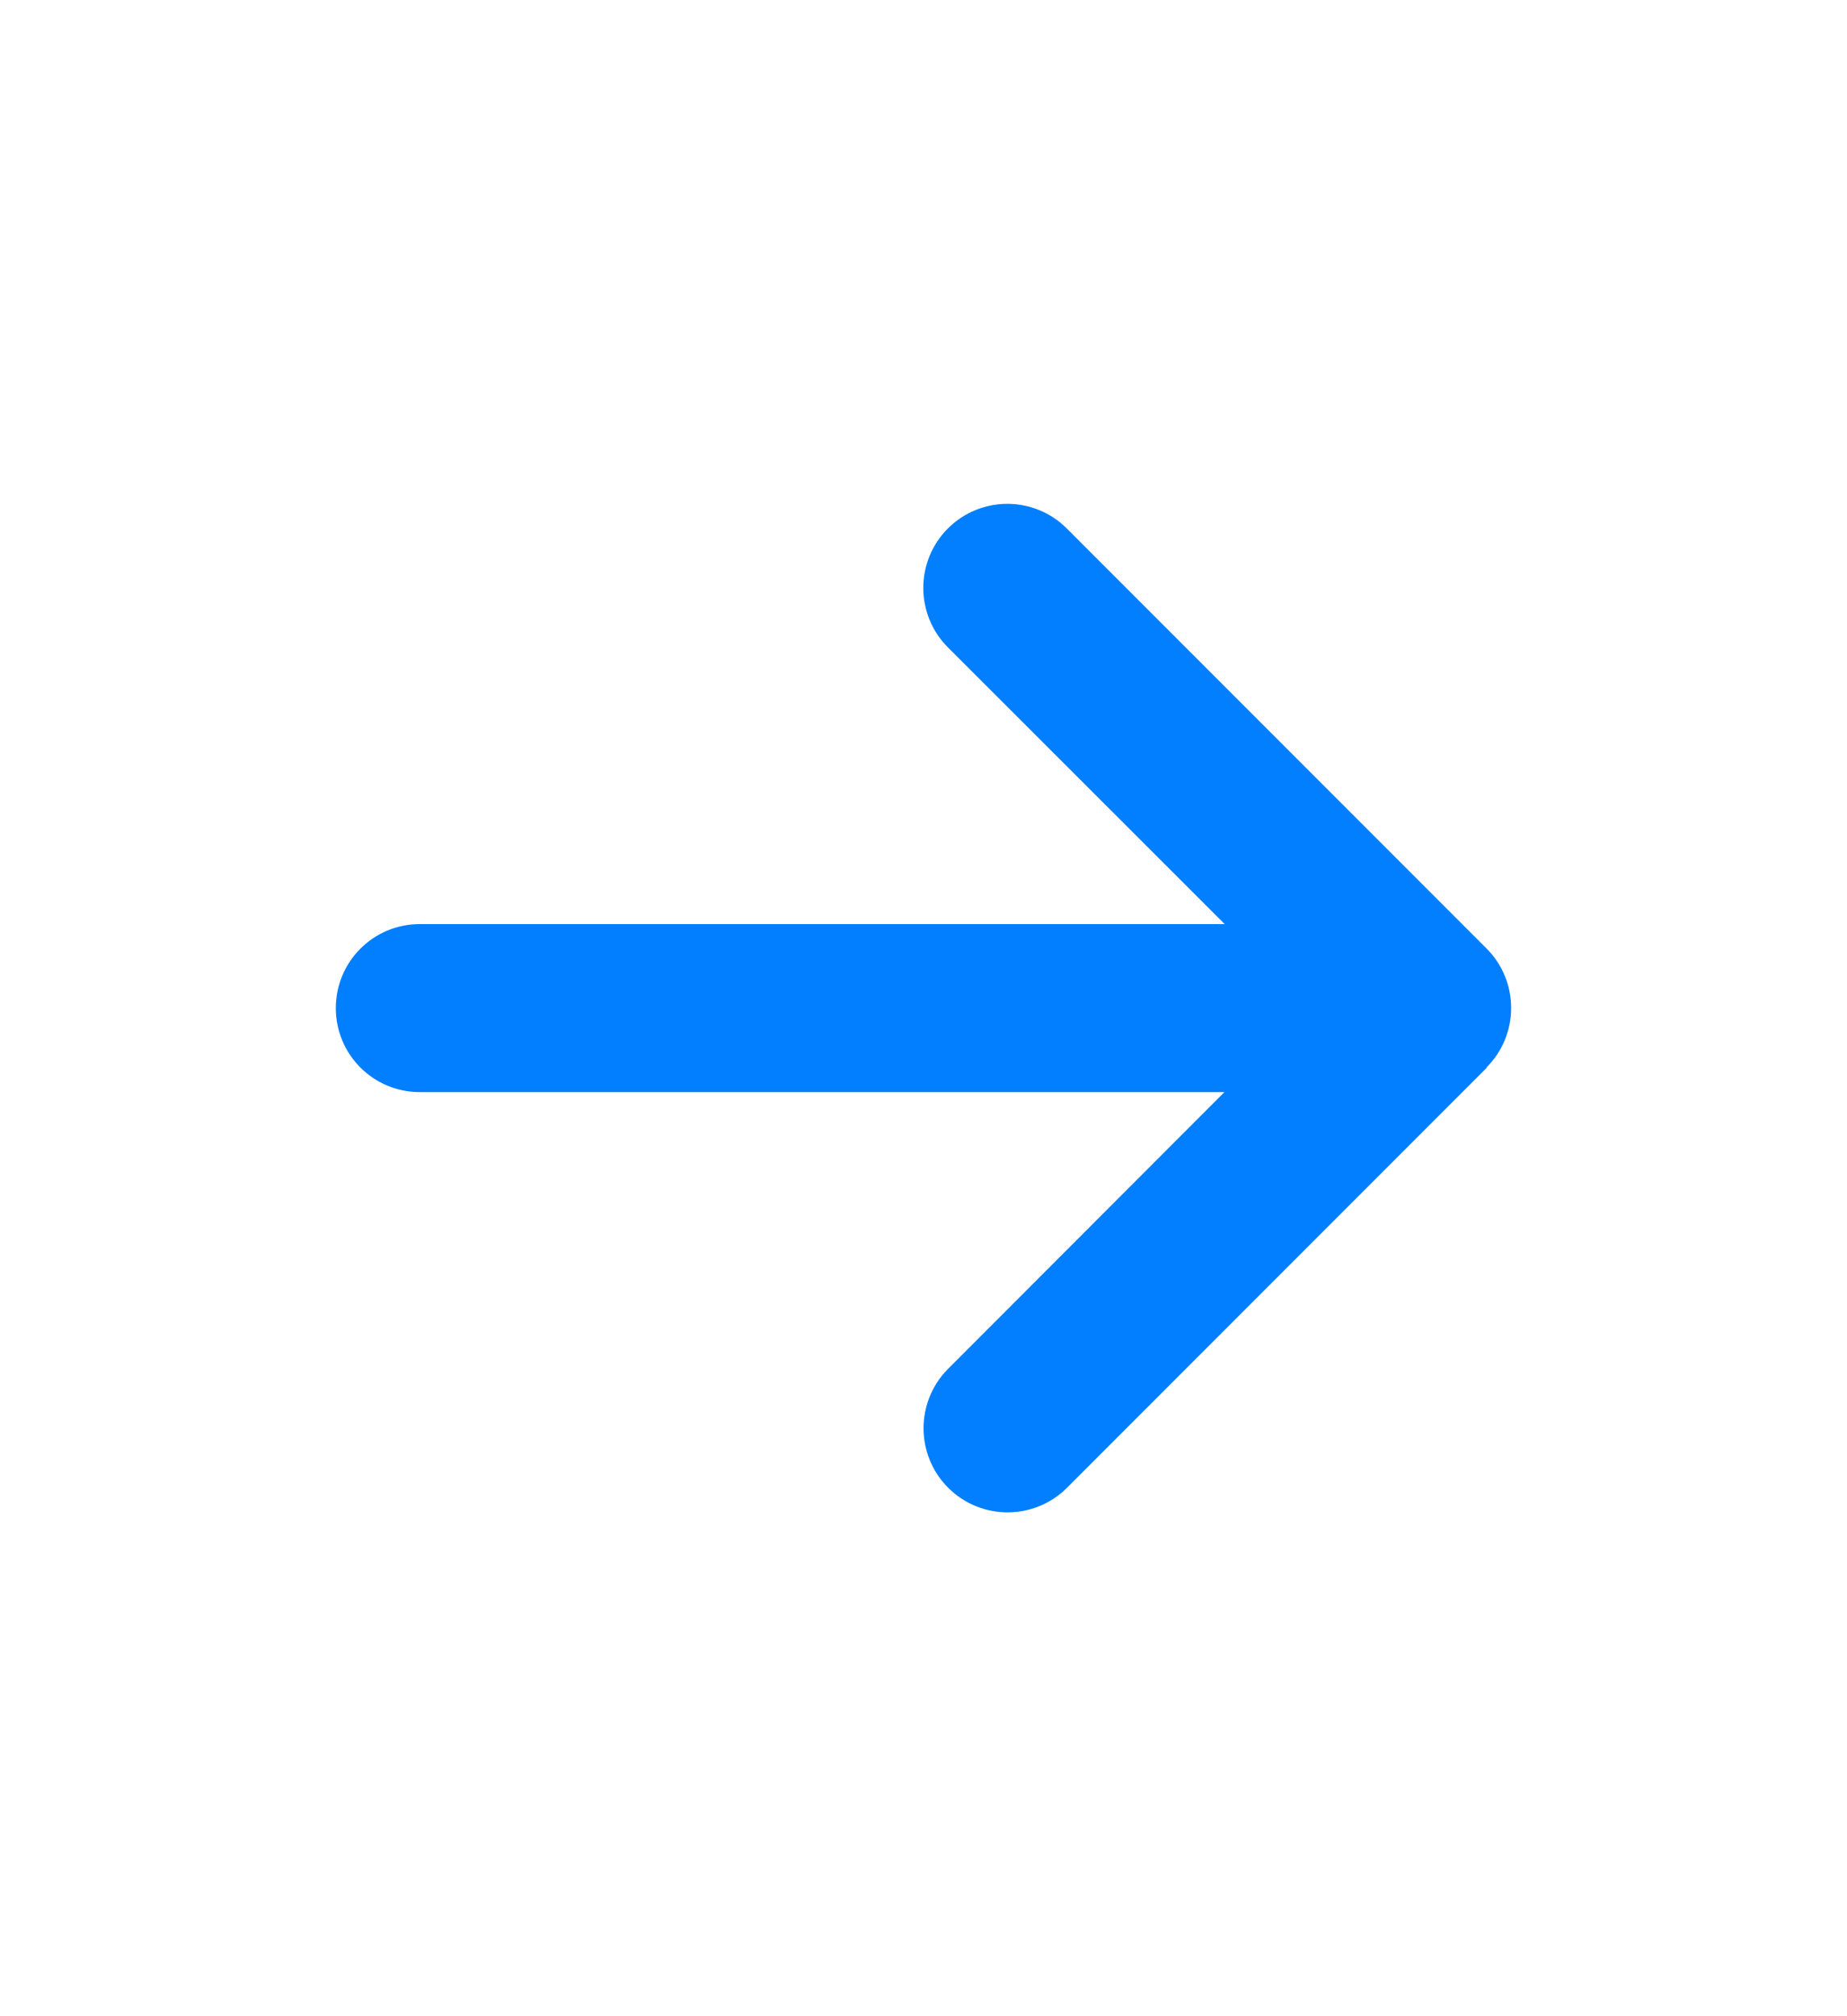 <svg width="44" height="48" viewBox="0 0 44 48" fill="none" xmlns="http://www.w3.org/2000/svg">
<path d="M35.413 25.412C36.194 24.631 36.194 23.362 35.413 22.581L25.413 12.581C24.631 11.8 23.363 11.8 22.581 12.581C21.8 13.362 21.8 14.631 22.581 15.412L29.175 22H10C8.894 22 8 22.894 8 24C8 25.106 8.894 26 10 26H29.169L22.587 32.587C21.806 33.369 21.806 34.637 22.587 35.419C23.369 36.2 24.637 36.2 25.419 35.419L35.419 25.419L35.413 25.412Z" fill="#027FFE"/>
</svg>

